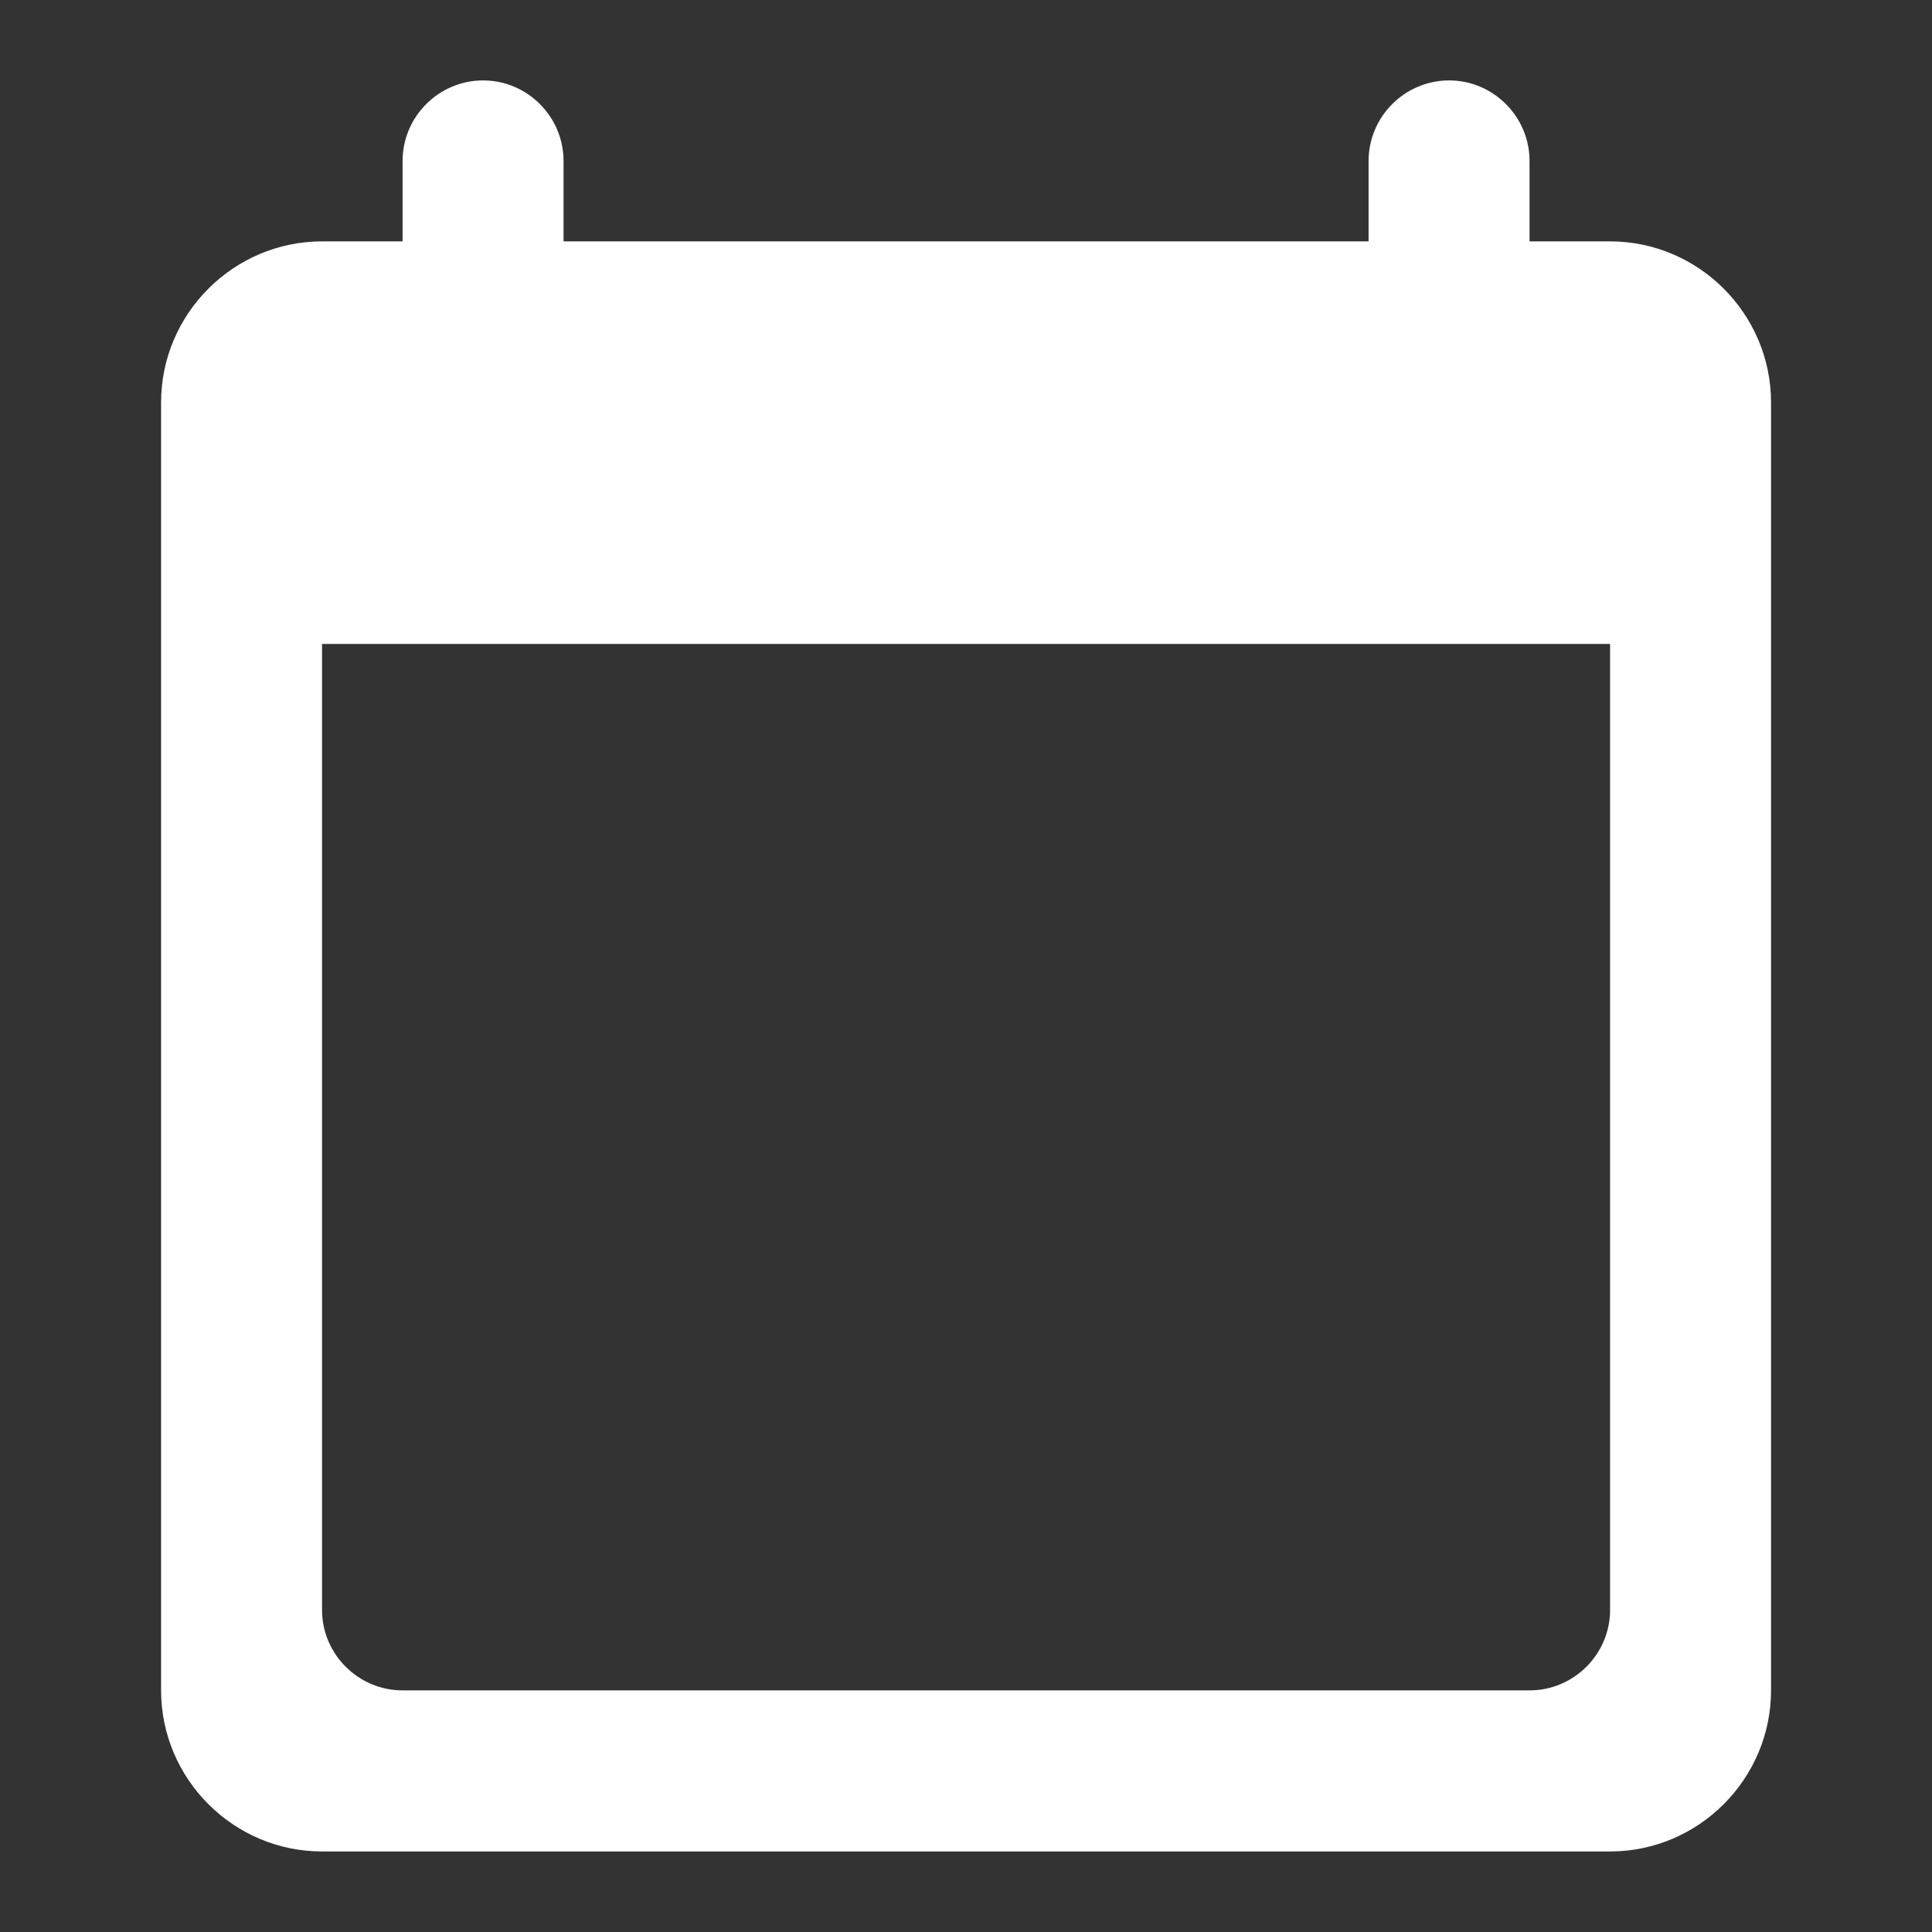 <svg width="16" height="16" viewBox="0 0 16 16" fill="none" xmlns="http://www.w3.org/2000/svg">
<rect x="0" y="0" width="16" height="16" fill="#333333" stroke="none"/>
<path d="M13.334 1.999H12.667V1.333C12.667 0.966 12.367 0.666 12.001 0.666C11.634 0.666 11.334 0.966 11.334 1.333V1.999H4.667V1.333C4.667 0.966 4.367 0.666 4.001 0.666C3.634 0.666 3.334 0.966 3.334 1.333V1.999H2.667C1.934 1.999 1.334 2.599 1.334 3.333V13.999C1.334 14.733 1.934 15.333 2.667 15.333H13.334C14.067 15.333 14.667 14.733 14.667 13.999V3.333C14.667 2.599 14.067 1.999 13.334 1.999ZM12.667 13.999H3.334C2.967 13.999 2.667 13.699 2.667 13.333V5.333H13.334V13.333C13.334 13.699 13.034 13.999 12.667 13.999Z" fill="white"/>
</svg>
